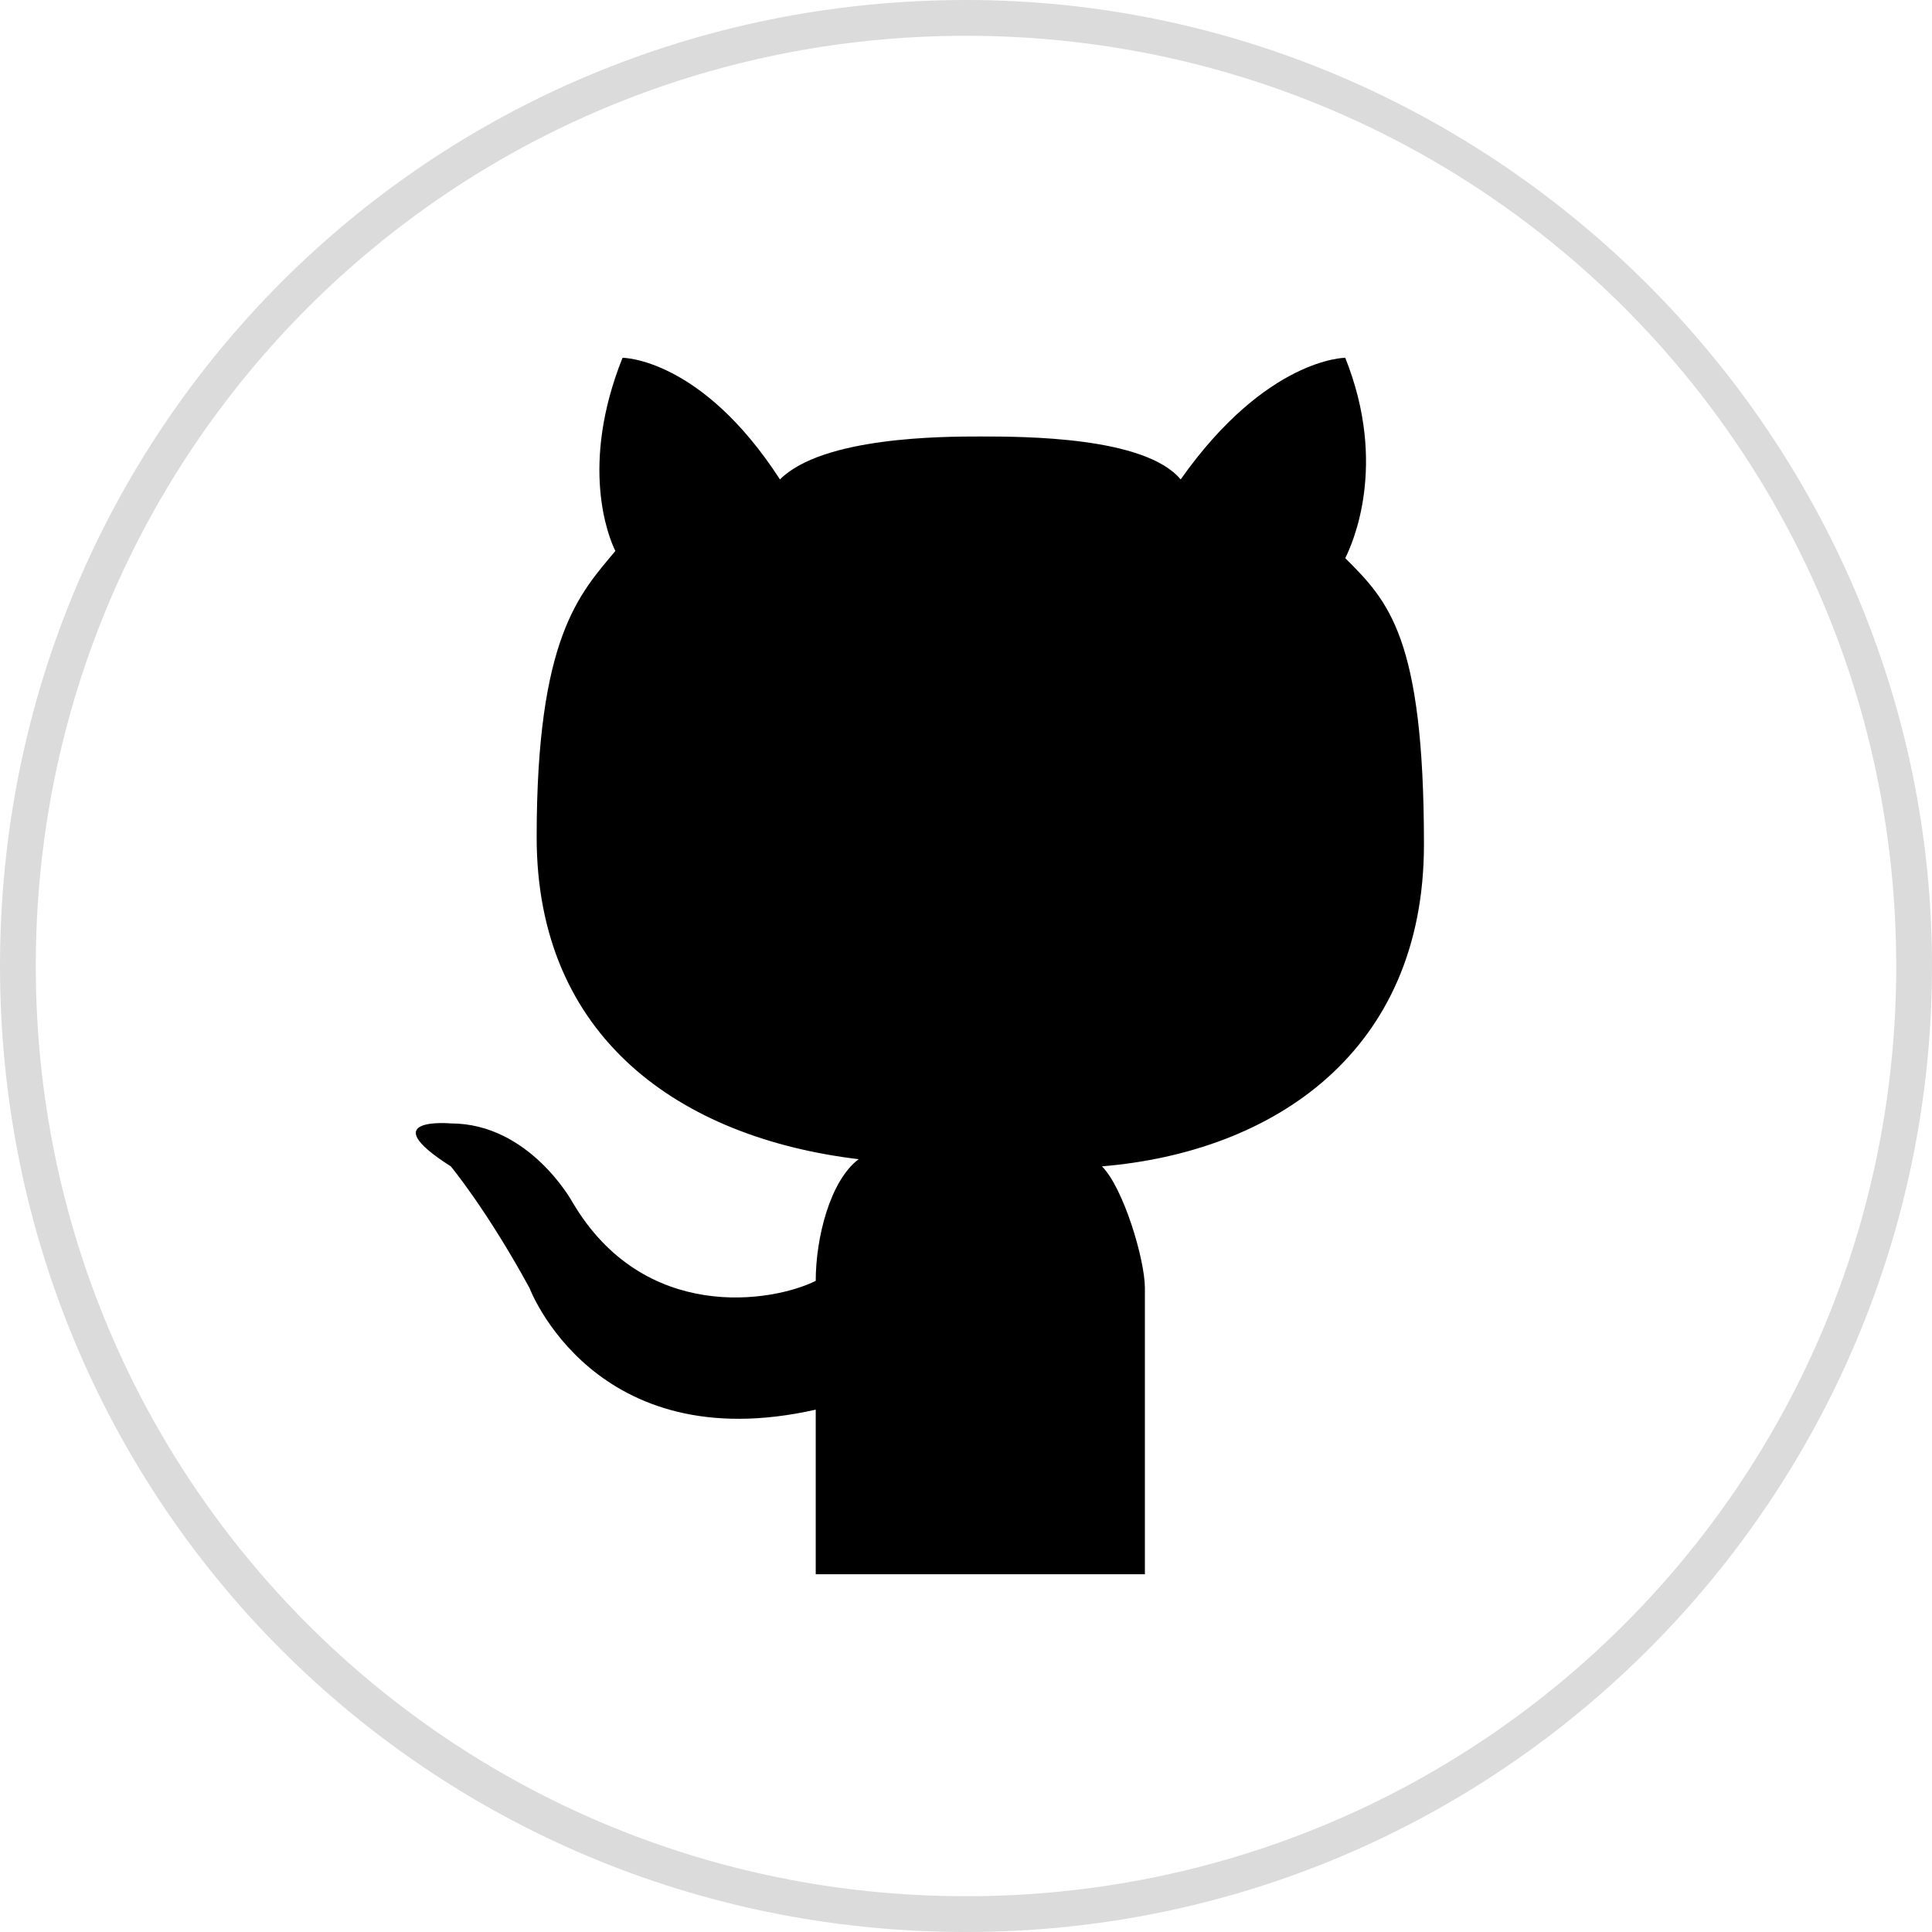 <svg version="1.1" id="Слой_1" xmlns="http://www.w3.org/2000/svg" xmlns:xlink="http://www.w3.org/1999/xlink" x="0px" y="0px"
	 viewBox="0 0 27 27" style="enable-background:new 0 0 27 27;" xml:space="preserve">
<style type="text/css">
	.st0{fill:#DBDBDB;}
</style>
<g>
	<path class="st0" d="M13.5,0.5c7.2,0,13,5.8,13,13s-5.8,13-13,13s-13-5.8-13-13S6.3,0.5,13.5,0.5 M13.5,0C6,0,0,6,0,13.5
		S6,27,13.5,27S27,20.9,27,13.5S20.9,0,13.5,0L13.5,0z"/>
	<path d="M16,22h-2.3h-2.3c0,0,0-1.3,0-2.3c-3.1,0.7-4-1.7-4-1.7c-0.6-1.1-1.1-1.7-1.1-1.7c-1.1-0.7,0-0.6,0-0.6
		c1.1,0,1.7,1.1,1.7,1.1c1,1.7,2.8,1.4,3.4,1.1c0-0.6,0.2-1.4,0.6-1.7c-2.5-0.3-4.5-1.7-4.5-4.5s0.6-3.4,1.1-4
		C8.5,7.5,8.1,6.5,8.7,5c0,0,1.1,0,2.2,1.7c0.6-0.6,2.3-0.6,2.8-0.6c0.6,0,2.3,0,2.8,0.6C17.7,5,18.8,5,18.8,5
		c0.6,1.5,0.1,2.6,0,2.8c0.6,0.6,1.1,1.1,1.1,4s-2.1,4.3-4.5,4.5c0.3,0.3,0.6,1.3,0.6,1.7L16,22L16,22z"/>
</g>
</svg>
